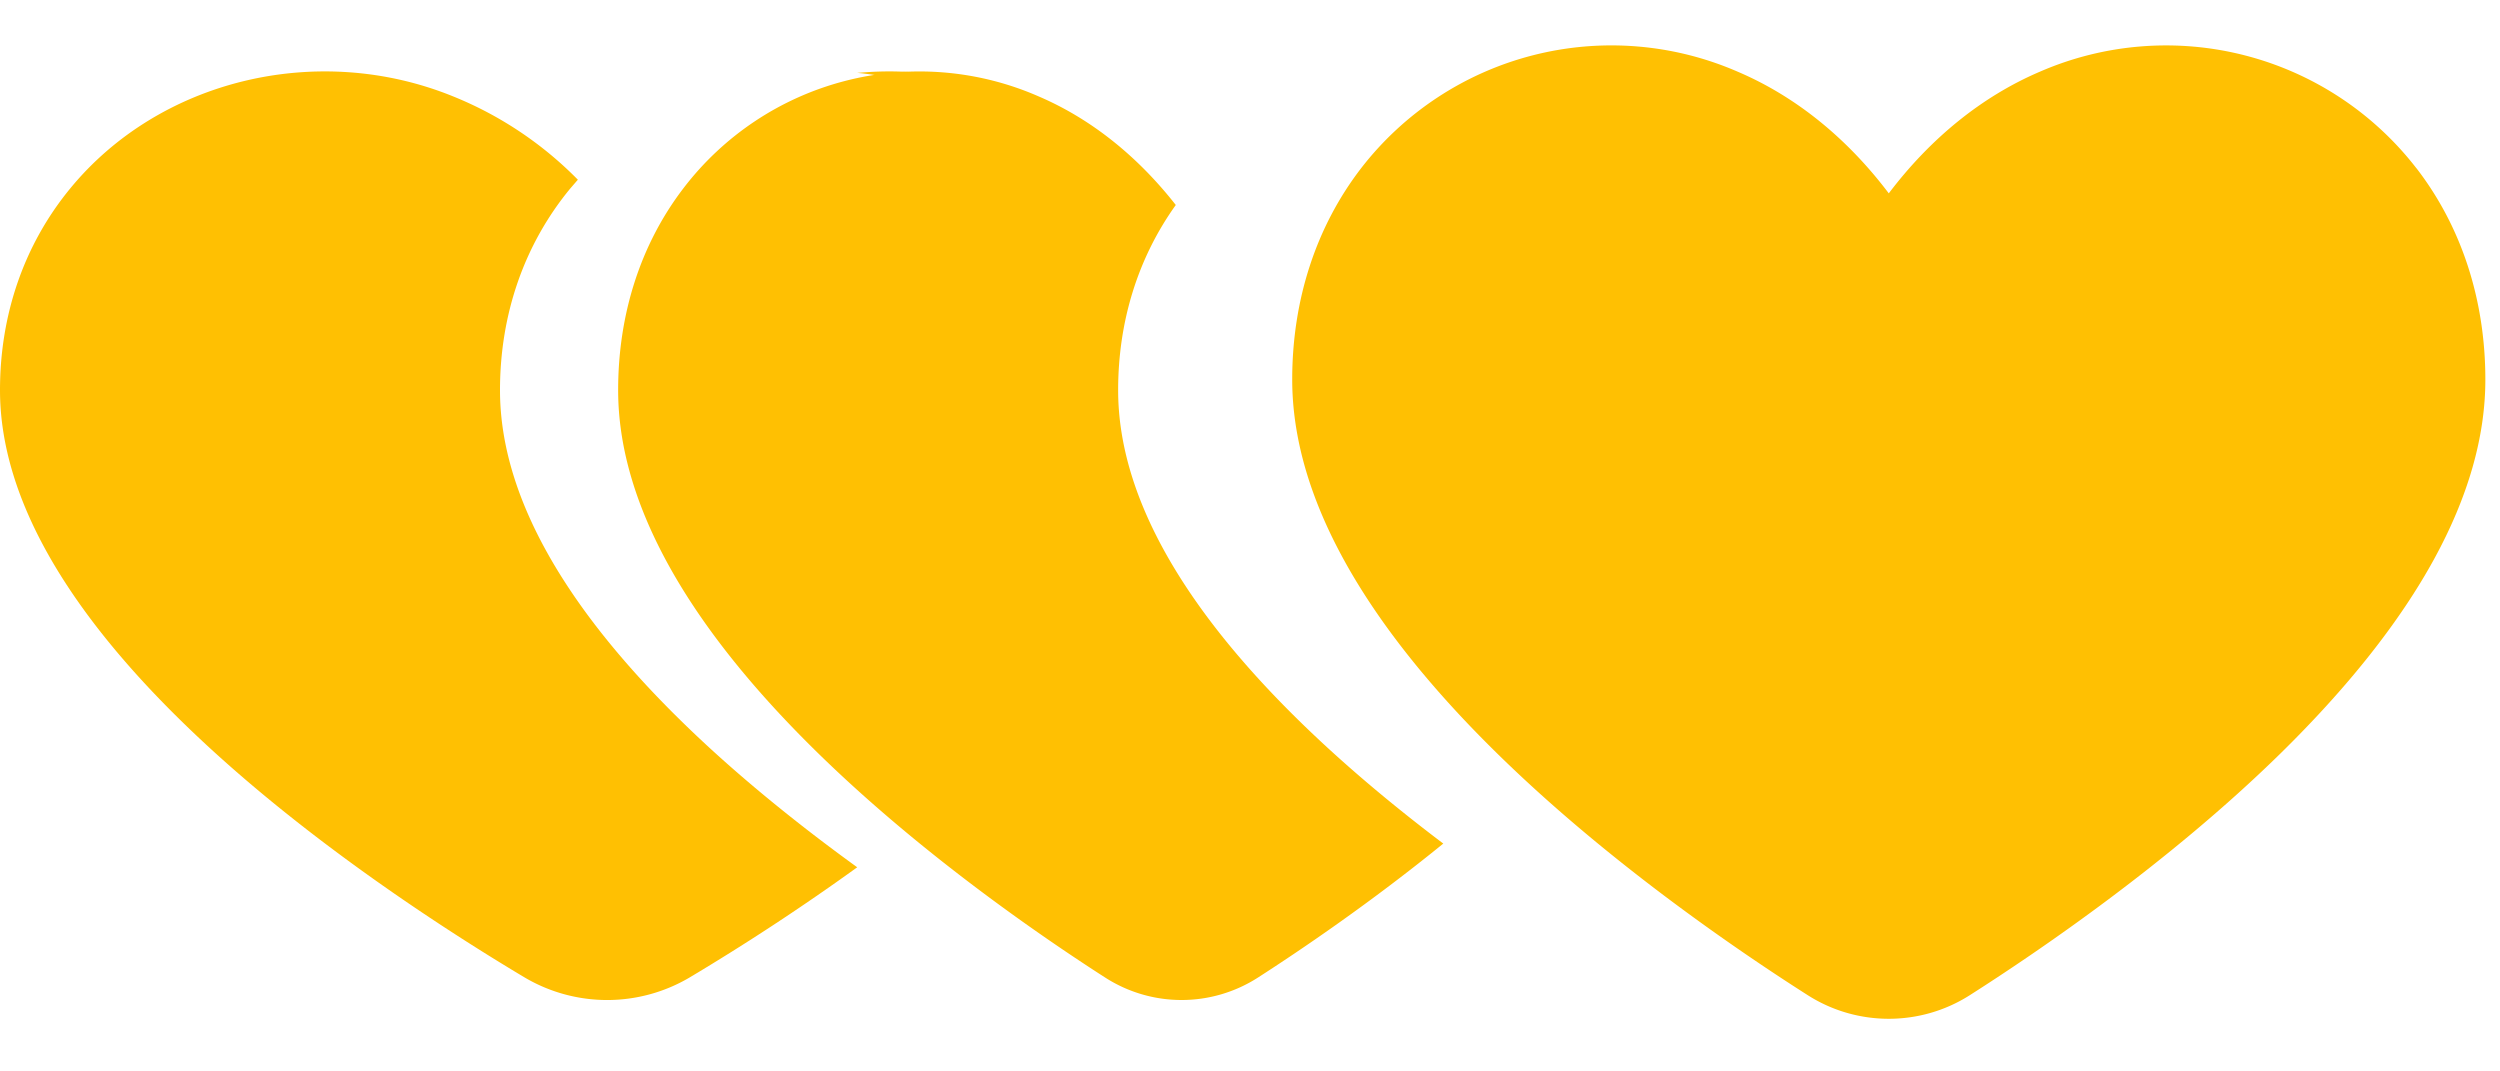 <svg width="35" height="15" viewBox="0 0 35 15" xmlns="http://www.w3.org/2000/svg">
    <g fill="#FFC002" fill-rule="nonzero">
        <path d="M.981 2.641C2.234 1.113 4.451.579 6.345 1.35A5.155 5.155 0 0 1 8.09 2.516l-.108.125C7.34 3.421 7 4.398 7 5.463c0 1.532.985 3.214 2.926 5 .67.615 1.391 1.184 2.075 1.679a32.52 32.52 0 0 1-2.352 1.546 2.27 2.27 0 0 1-2.298 0c-.973-.58-2.843-1.771-4.425-3.226C.985 8.677 0 6.995 0 5.462c0-1.064.34-2.04.981-2.821zm11.19-1.633c1.463-.085 2.92.501 3.848 1.633l-.108-.124c-.144.144-.28.296-.411.458-.596-.74-1.33-1.297-2.155-1.625A4.753 4.753 0 0 0 12 1.02z"/>
        <path d="M14.542 1.35c.728.312 1.38.832 1.919 1.52-.53.74-.807 1.63-.807 2.593 0 1.532.984 3.214 2.926 5 .525.482 1.08.935 1.626 1.347-1.02.83-1.995 1.49-2.598 1.878a1.977 1.977 0 0 1-2.132 0c-.904-.58-2.639-1.771-4.107-3.226-1.802-1.785-2.715-3.467-2.715-5 0-1.064.314-2.04.91-2.821a4.158 4.158 0 0 1 4.978-1.291zM33.83 2.356a4.43 4.43 0 0 0-5.27-1.353c-.81.346-1.531.93-2.117 1.704-.586-.776-1.308-1.36-2.117-1.704a4.43 4.43 0 0 0-5.271 1.353c-.63.819-.964 1.842-.964 2.958 0 1.607.967 3.37 2.875 5.24 1.555 1.525 3.392 2.774 4.348 3.382.688.436 1.57.436 2.258 0 .955-.608 2.793-1.857 4.348-3.381 1.907-1.87 2.875-3.634 2.875-5.24 0-1.117-.333-2.14-.964-2.959z"/>
    </g>
</svg>

